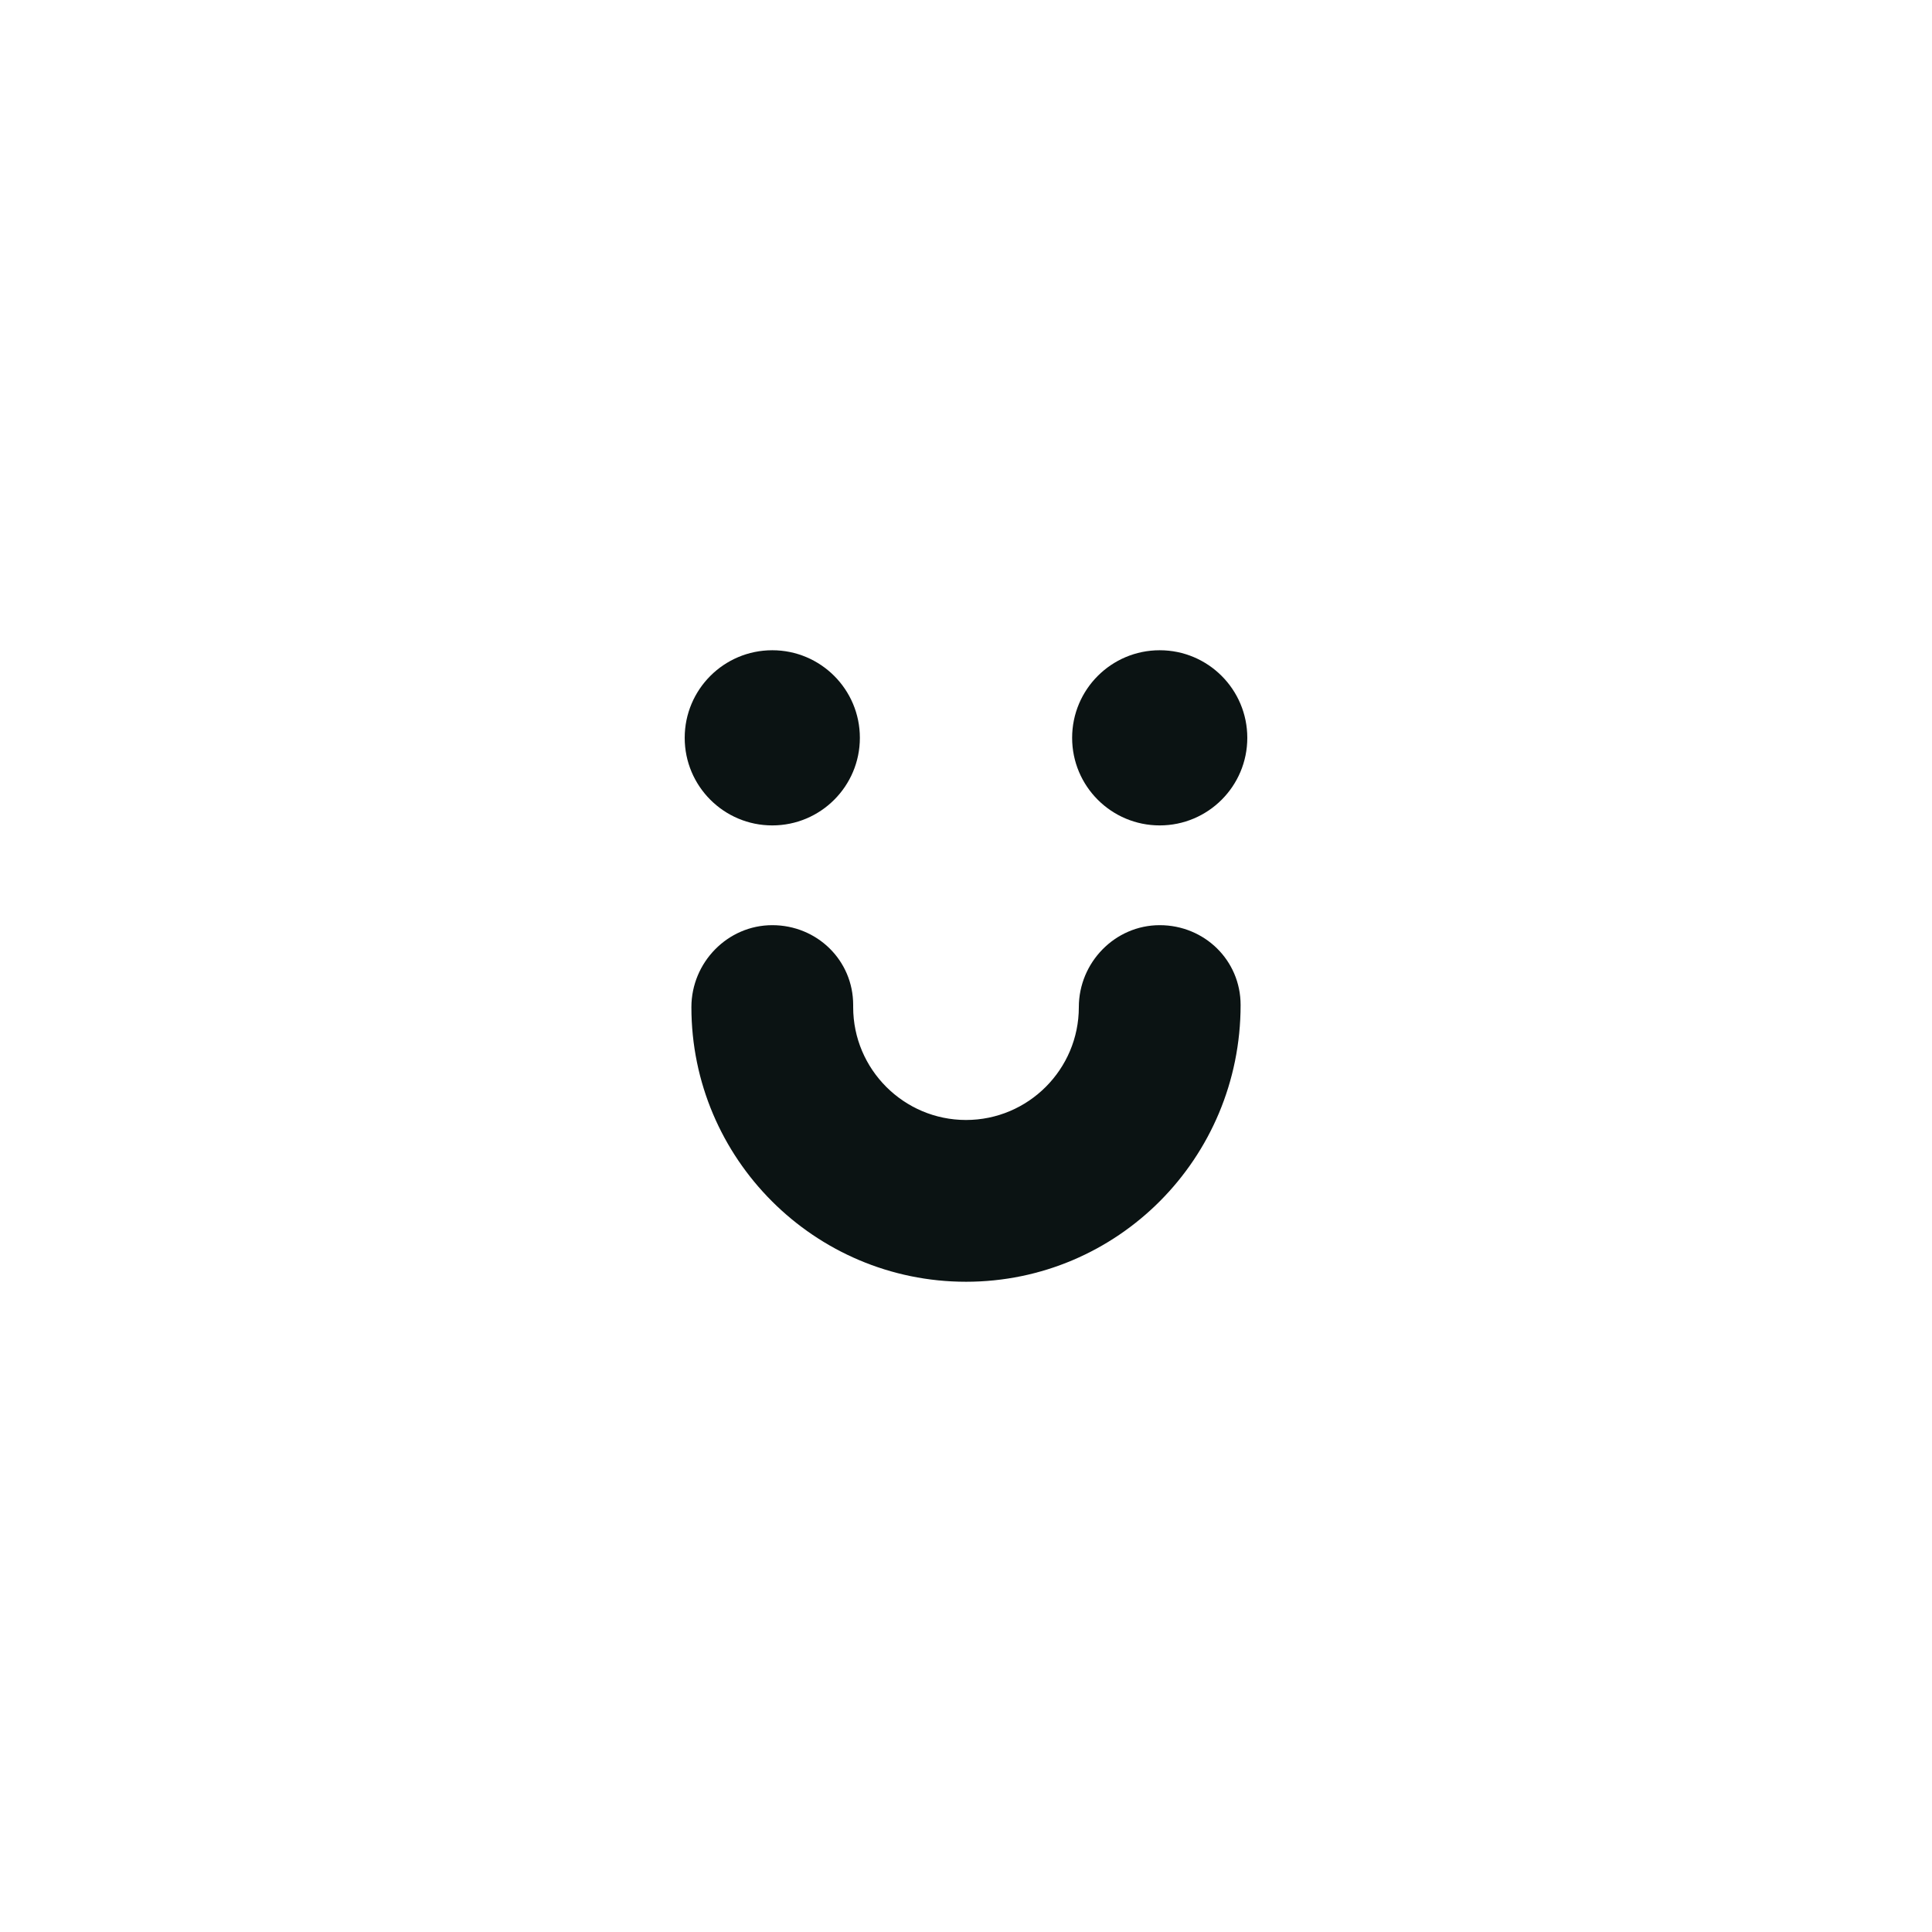 <?xml version="1.0" encoding="UTF-8"?>
<svg id="Layer_1" xmlns="http://www.w3.org/2000/svg" version="1.1" viewBox="0 0 300 300">
  <!-- Generator: Adobe Illustrator 29.0.0, SVG Export Plug-In . SVG Version: 2.1.0 Build 186)  -->
  <defs>
    <style>
      .st0 {
        fill: #0b1313;
      }
    </style>
  </defs>
  <circle class="st0" cx="180.08" cy="114.57" r="13.6"/>
  <circle class="st0" cx="119.92" cy="114.57" r="13.6"/>
  <path class="st0" d="M150,199.03c-23.51,0-42.64-19.12-42.64-42.64,0-6.94,5.62-12.73,12.56-12.73s12.56,5.45,12.56,12.39v.34c0,9.65,7.86,17.52,17.52,17.52s17.52-7.86,17.52-17.52c0-6.94,5.62-12.73,12.56-12.73s12.56,5.45,12.56,12.39c0,23.86-19.13,42.98-42.64,42.98Z"/>
</svg>